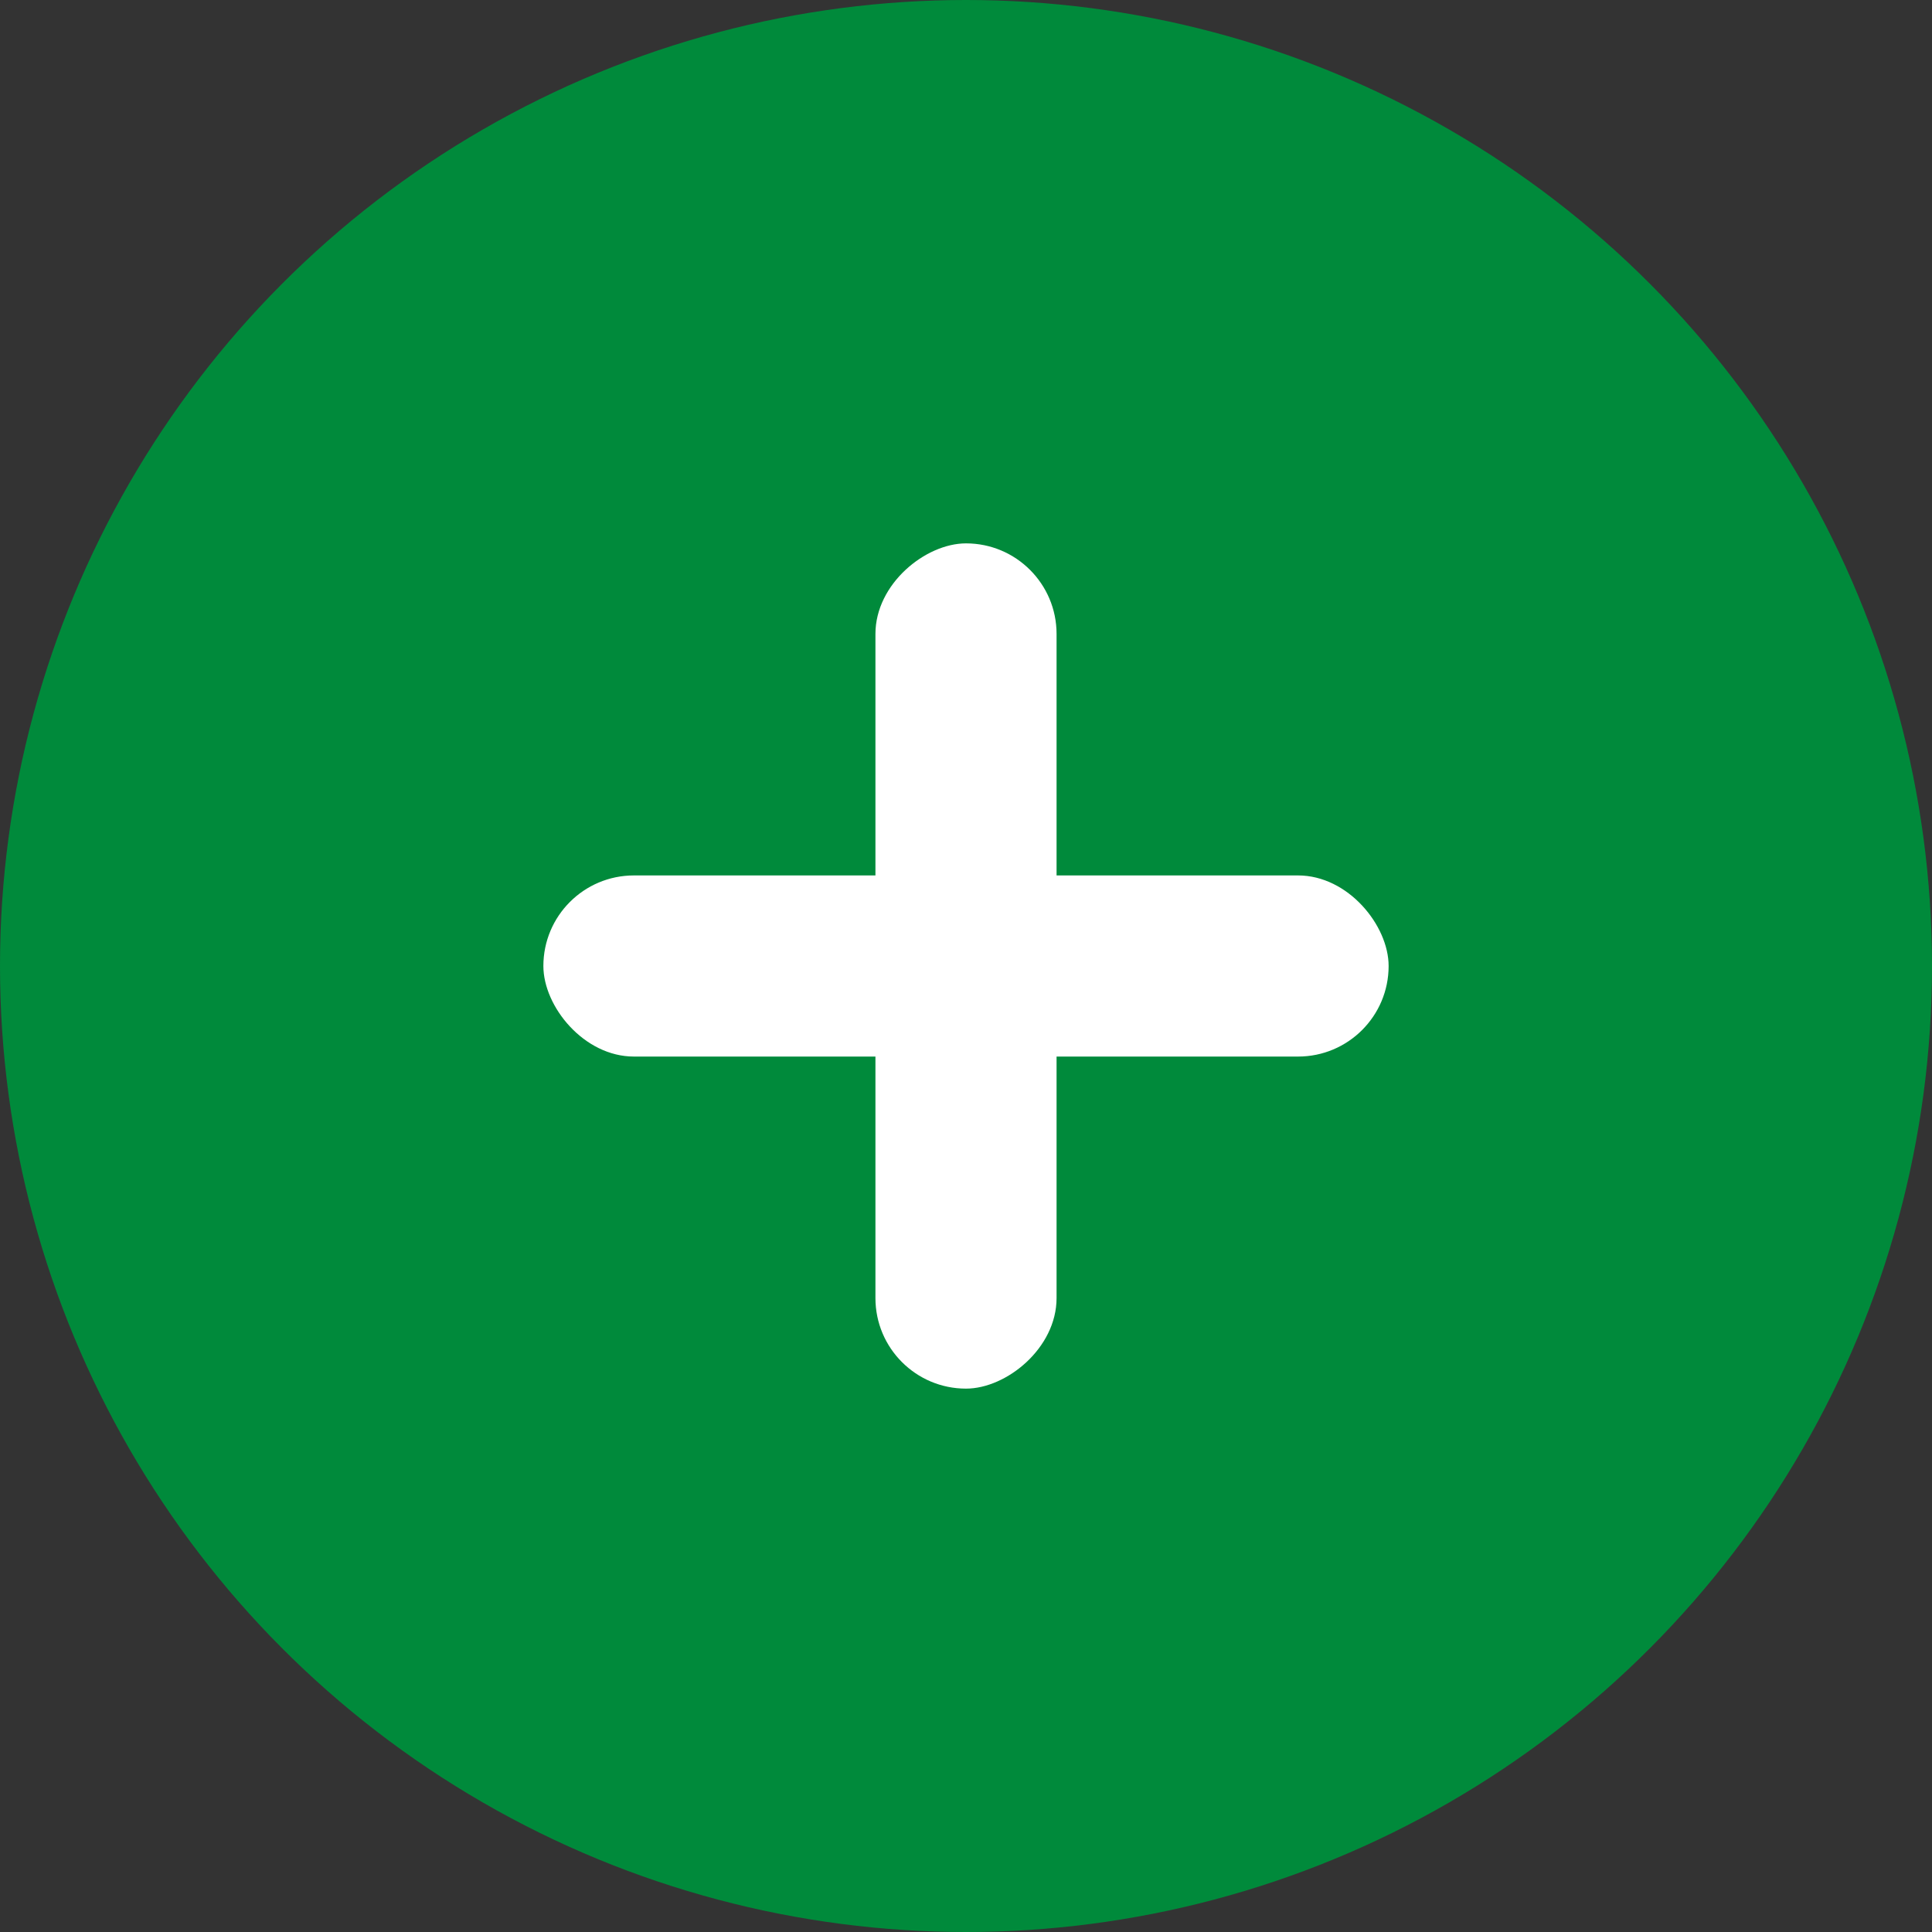 <svg width="32" height="32" viewBox="0 0 32 32" fill="none" xmlns="http://www.w3.org/2000/svg">
<rect x="0" y="0" width="32" height="32" fill="#333333" stroke="none"/>
<circle cx="16" cy="16" r="16" fill="#008A3B"/>
<rect x="9" y="14.5" width="14" height="3" rx="1.5" fill="white"/>
<rect x="17.5" y="9" width="14" height="3" rx="1.5" transform="rotate(90 17.5 9)" fill="white"/>
</svg>
